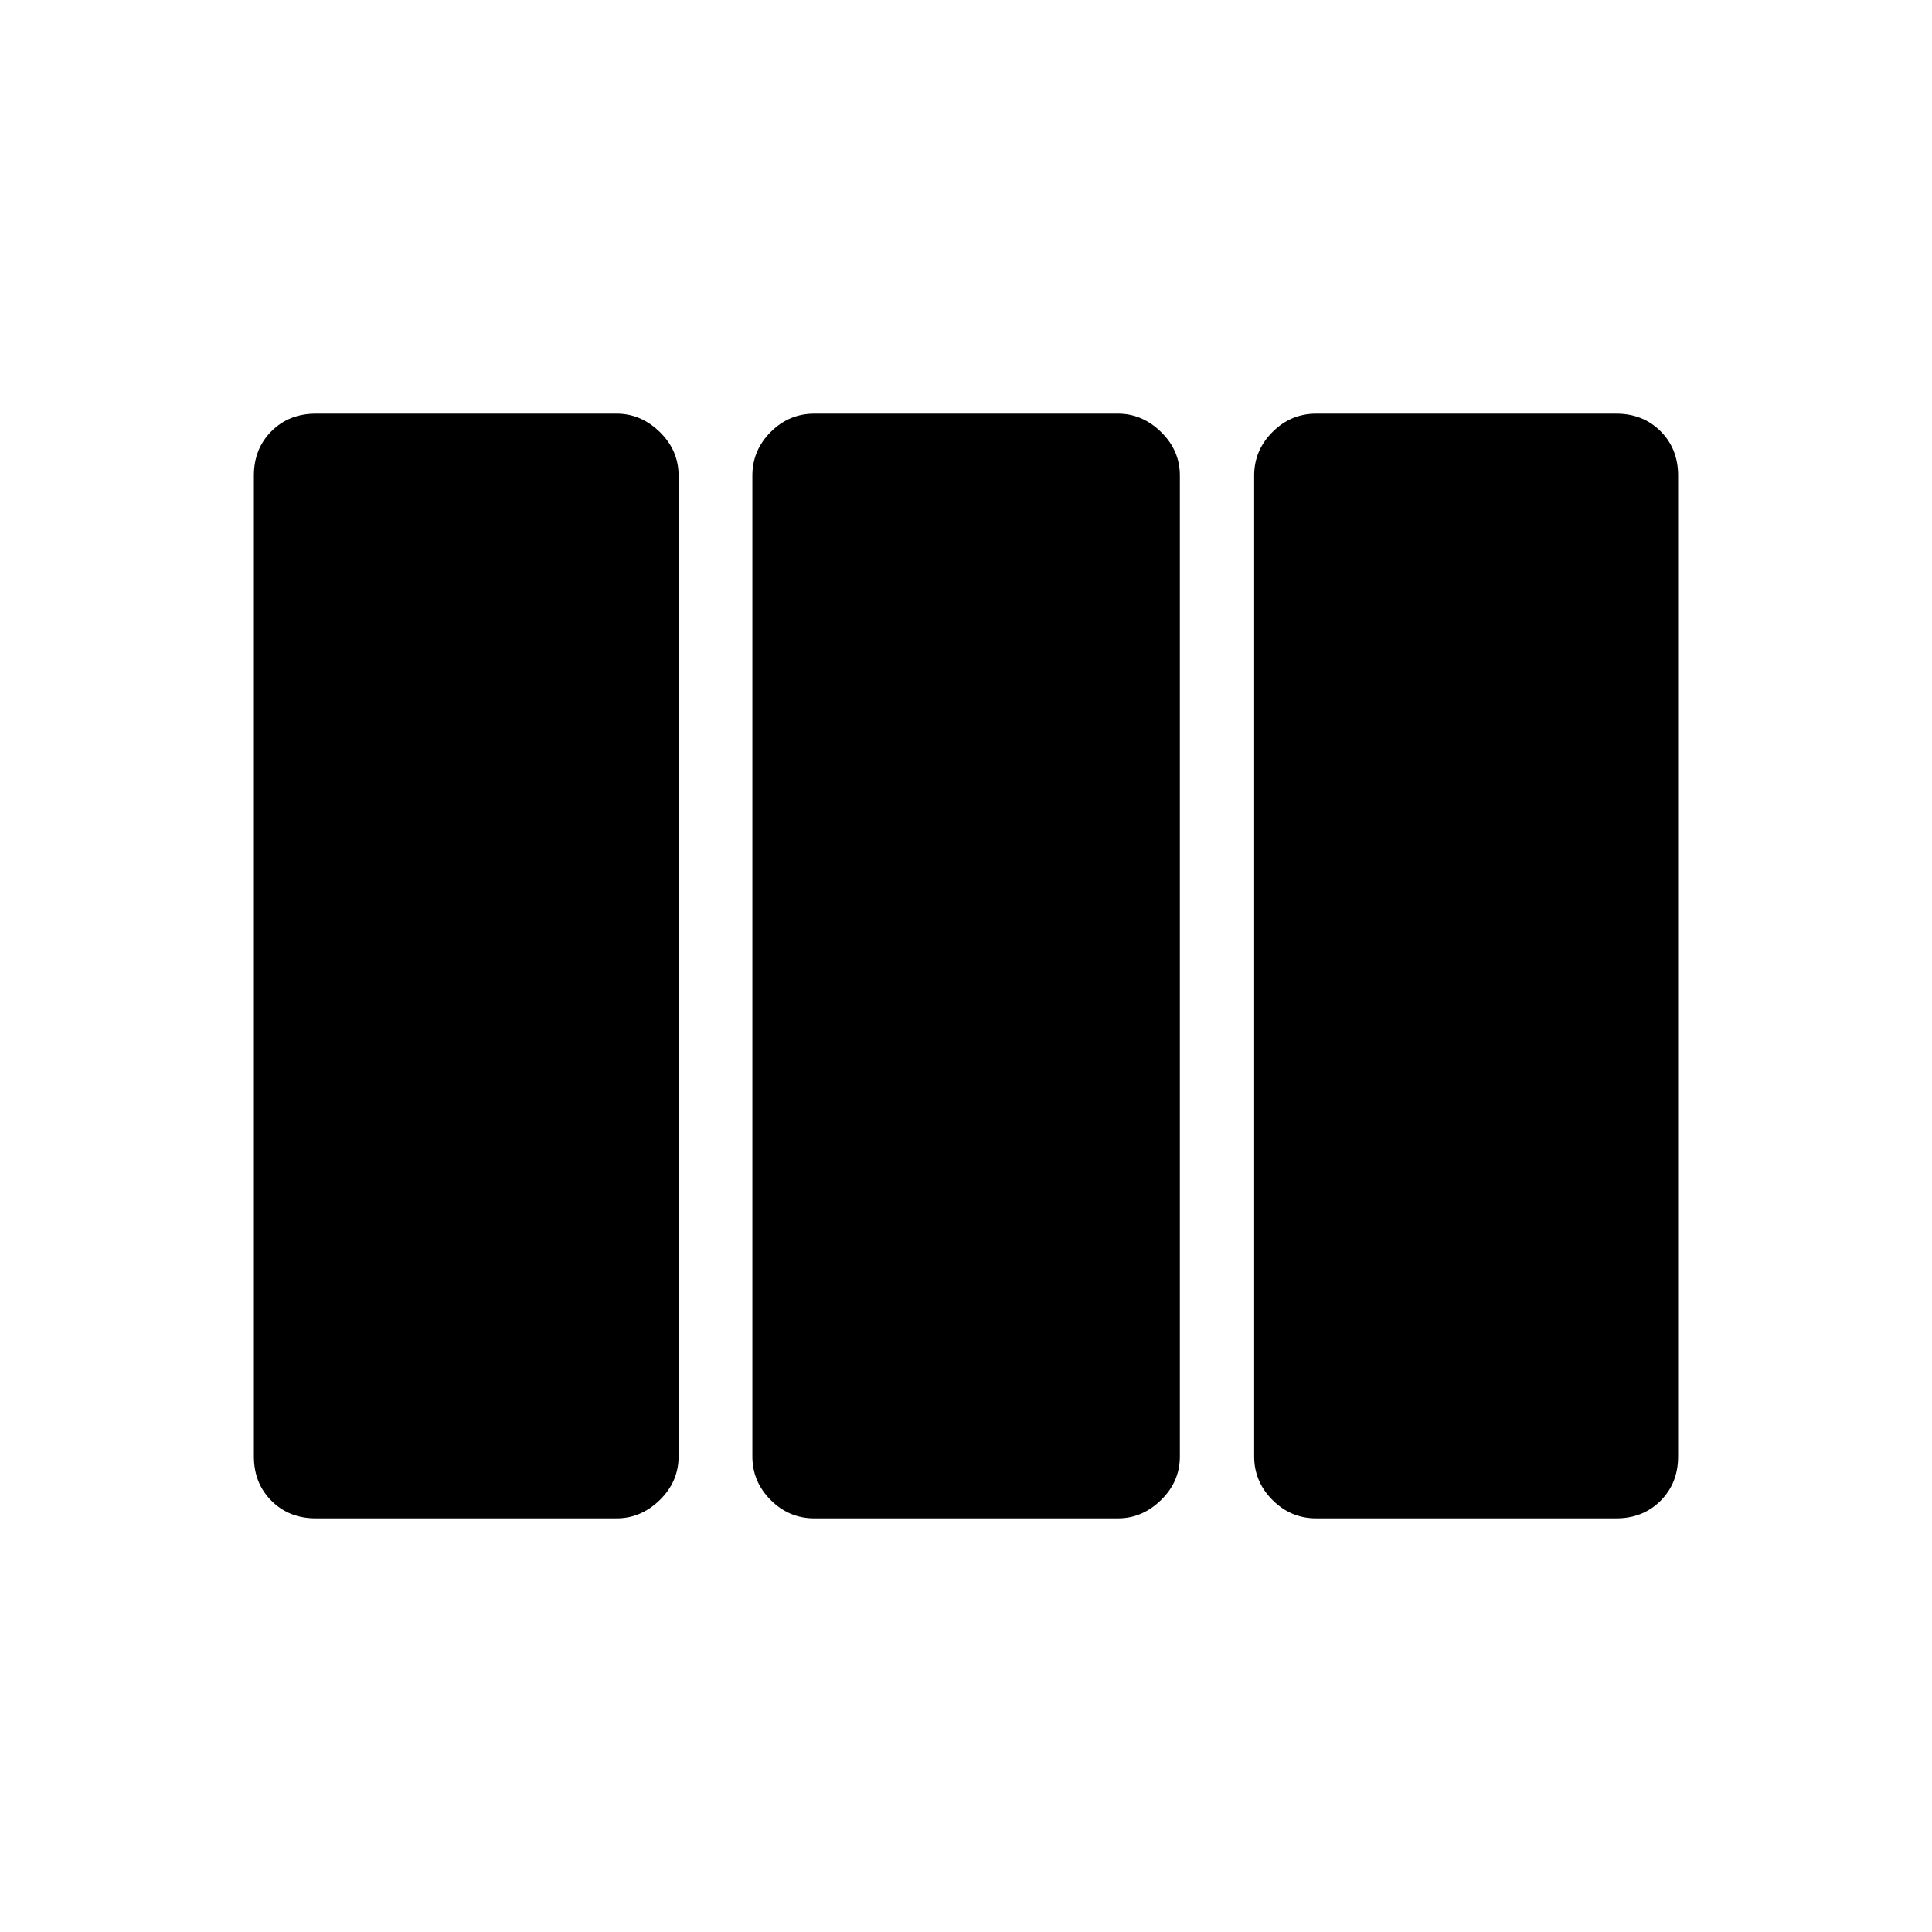 <svg xmlns="http://www.w3.org/2000/svg" height="24" viewBox="0 -960 960 960" width="24"><path d="M156.92-205.54q-13.3 0-22.04-8.73-8.73-8.73-8.73-22.04v-487.38q0-13.31 8.73-22.04 8.74-8.73 22.04-8.73h149.5q12.06 0 21.42 9.11 9.35 9.12 9.35 21.66v487.38q0 12.54-9.35 21.66-9.36 9.11-21.42 9.11h-149.5Zm247.7 0q-12.54 0-21.66-9.11-9.11-9.12-9.11-21.66v-487.38q0-12.54 9.11-21.66 9.12-9.11 21.66-9.11H555.5q12.06 0 21.41 9.11 9.36 9.12 9.36 21.66v487.38q0 12.54-9.36 21.66-9.35 9.11-21.41 9.11H404.62Zm249.34 0q-12.54 0-21.65-9.11-9.12-9.12-9.12-21.66v-487.38q0-12.54 9.12-21.66 9.11-9.11 21.65-9.11h149.12q13.3 0 22.04 8.73 8.73 8.73 8.73 22.04v487.38q0 13.31-8.73 22.04-8.74 8.73-22.04 8.73H653.96Z"/></svg>